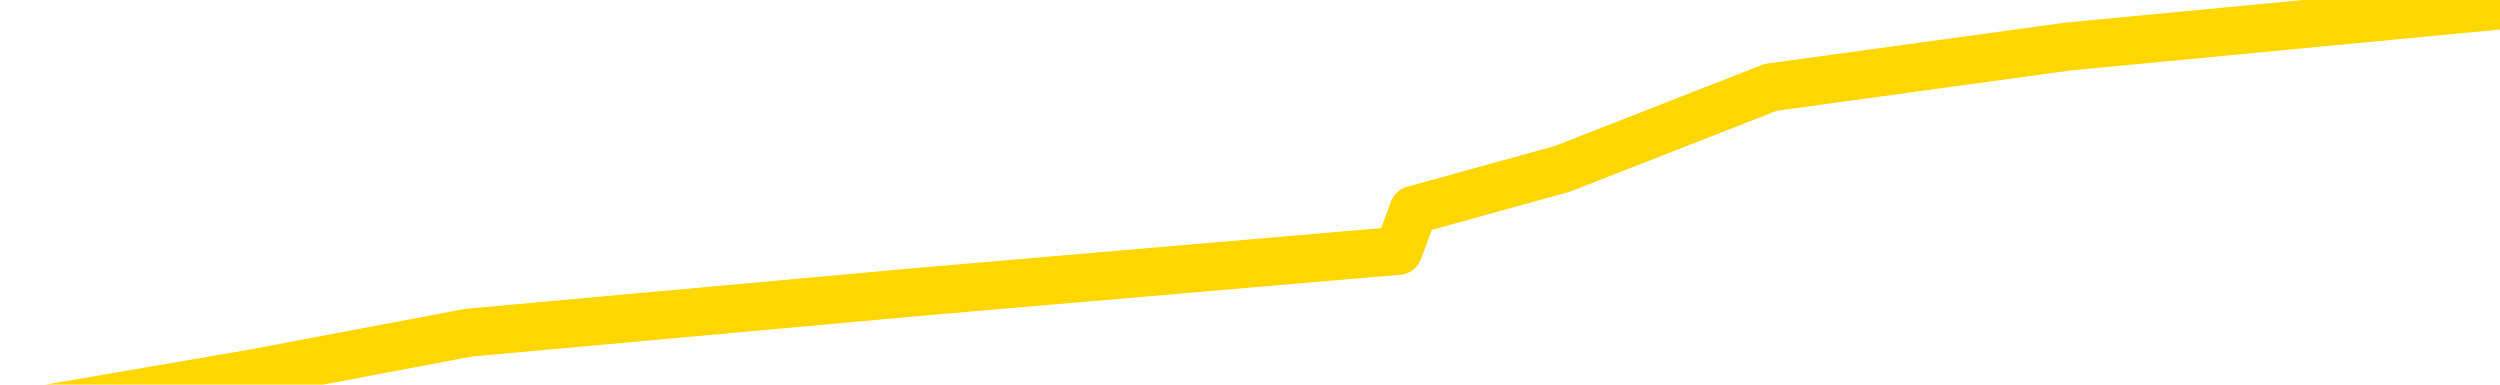 <svg xmlns="http://www.w3.org/2000/svg" version="1.1" viewBox="0 0 6500 1000">
	<path fill="none" stroke="gold" stroke-width="125" stroke-linecap="round" stroke-linejoin="round" d="M0 26901  L-267568 26901 L-264964 26794 L-263296 26688 L-244967 26476 L-244797 26263 L-237639 26051 L-237606 26051 L-224175 25944 L-221253 26051 L-207912 25732 L-203743 25307 L-202583 24775 L-201964 24244 L-199952 23925 L-196180 23713 L-195580 23500 L-195251 23287 L-195038 23075 L-194497 22862 L-193259 22012 L-192080 21162 L-189215 20312 L-188693 19462 L-183838 19249 L-180900 19037 L-180857 18824 L-180549 18612 L-180297 18399 L-177702 18187 L-173447 18187 L-173429 18187 L-172192 18187 L-170315 18187 L-168361 17974 L-167413 17761 L-167142 17549 L-166832 17443 L-166734 17336 L-165904 17336 L-163873 17443 L-163583 16486 L-161436 16061 L-161281 15424 L-157625 14786 L-157374 15105 L-157275 14998 L-156758 15317 L-154607 15849 L-153678 16380 L-152152 16911 L-150912 16911 L-149366 16805 L-146404 16592 L-145282 16380 L-144973 16167 L-143762 16061 L-140755 17230 L-140736 17124 L-140388 17018 L-140175 16911 L-140049 15424 L-139807 15211 L-139769 14998 L-139750 14786 L-139730 14573 L-139671 14361 L-139613 14148 L-139595 13936 L-139152 13723 L-137912 13511 L-136367 13298 L-132979 13086 L-127253 12979 L-127051 12873 L-125415 12767 L-123693 12660 L-122261 12554 L-122029 12448 L-121314 12342 L-115181 12235 L-114814 12023 L-114659 11810 L-114081 11598 L-113788 11385 L-112821 11173 L-112511 10960 L-111912 10748 L-110306 10748 L-109571 10748 L-109261 10854 L-108493 10854 L-106457 10641 L-106031 10429 L-105219 10323 L-97790 10110 L-97267 9897 L-97094 9685 L-96359 9472 L-94791 9260 L-94385 9154 L-92160 8941 L-91212 8835 L-90787 8729 L-90457 8729 L-89413 8622 L-87305 8410 L-87053 8197 L-86434 7985 L-85621 7878 L-83514 7666 L-83465 7453 L-81537 7241 L-81211 7028 L-81076 6816 L-80573 6709 L-79160 6497 L-78657 6072 L-78136 5753 L-74576 5328 L-73841 4903 L-71416 4903 L-70127 4690 L-69720 4584 L-66567 4584 L-66412 4584 L-66392 4690 L-66025 4690 L-64767 4797 L-64052 4903 L-63162 4903 L-62755 4903 L-61827 4903 L-60718 4797 L-60415 5222 L-54166 5434 L-53219 5647 L-51593 5859 L-51091 5965 L-47415 6072 L-46583 6178 L-42630 6284 L-41218 5965 L-38729 5753 L-38052 5540 L-38013 5434 L-37142 5434 L-33931 5328 L-31068 5222 L-30100 5115 L-28979 4903 L-28960 4690 L-27335 4478 L-26871 4159 L-26779 4053 L-20409 3946 L-19461 3840 L-17004 3734 L-16132 3521 L-14896 3415 L-12894 3309 L-12497 3096 L-11060 2884 L-9034 2777 L-8821 2565 L-7641 2459 L-6132 2352 L-6112 2246 L-4100 2140 L-3231 1927 L-2360 1821 L-1775 1608 L-1238 1396 L-580 1183 L657 971 L1218 865 L2399 758 L3636 652 L3675 546 L4062 439 L4604 227 L5377 121 L6500 14" />
</svg>
